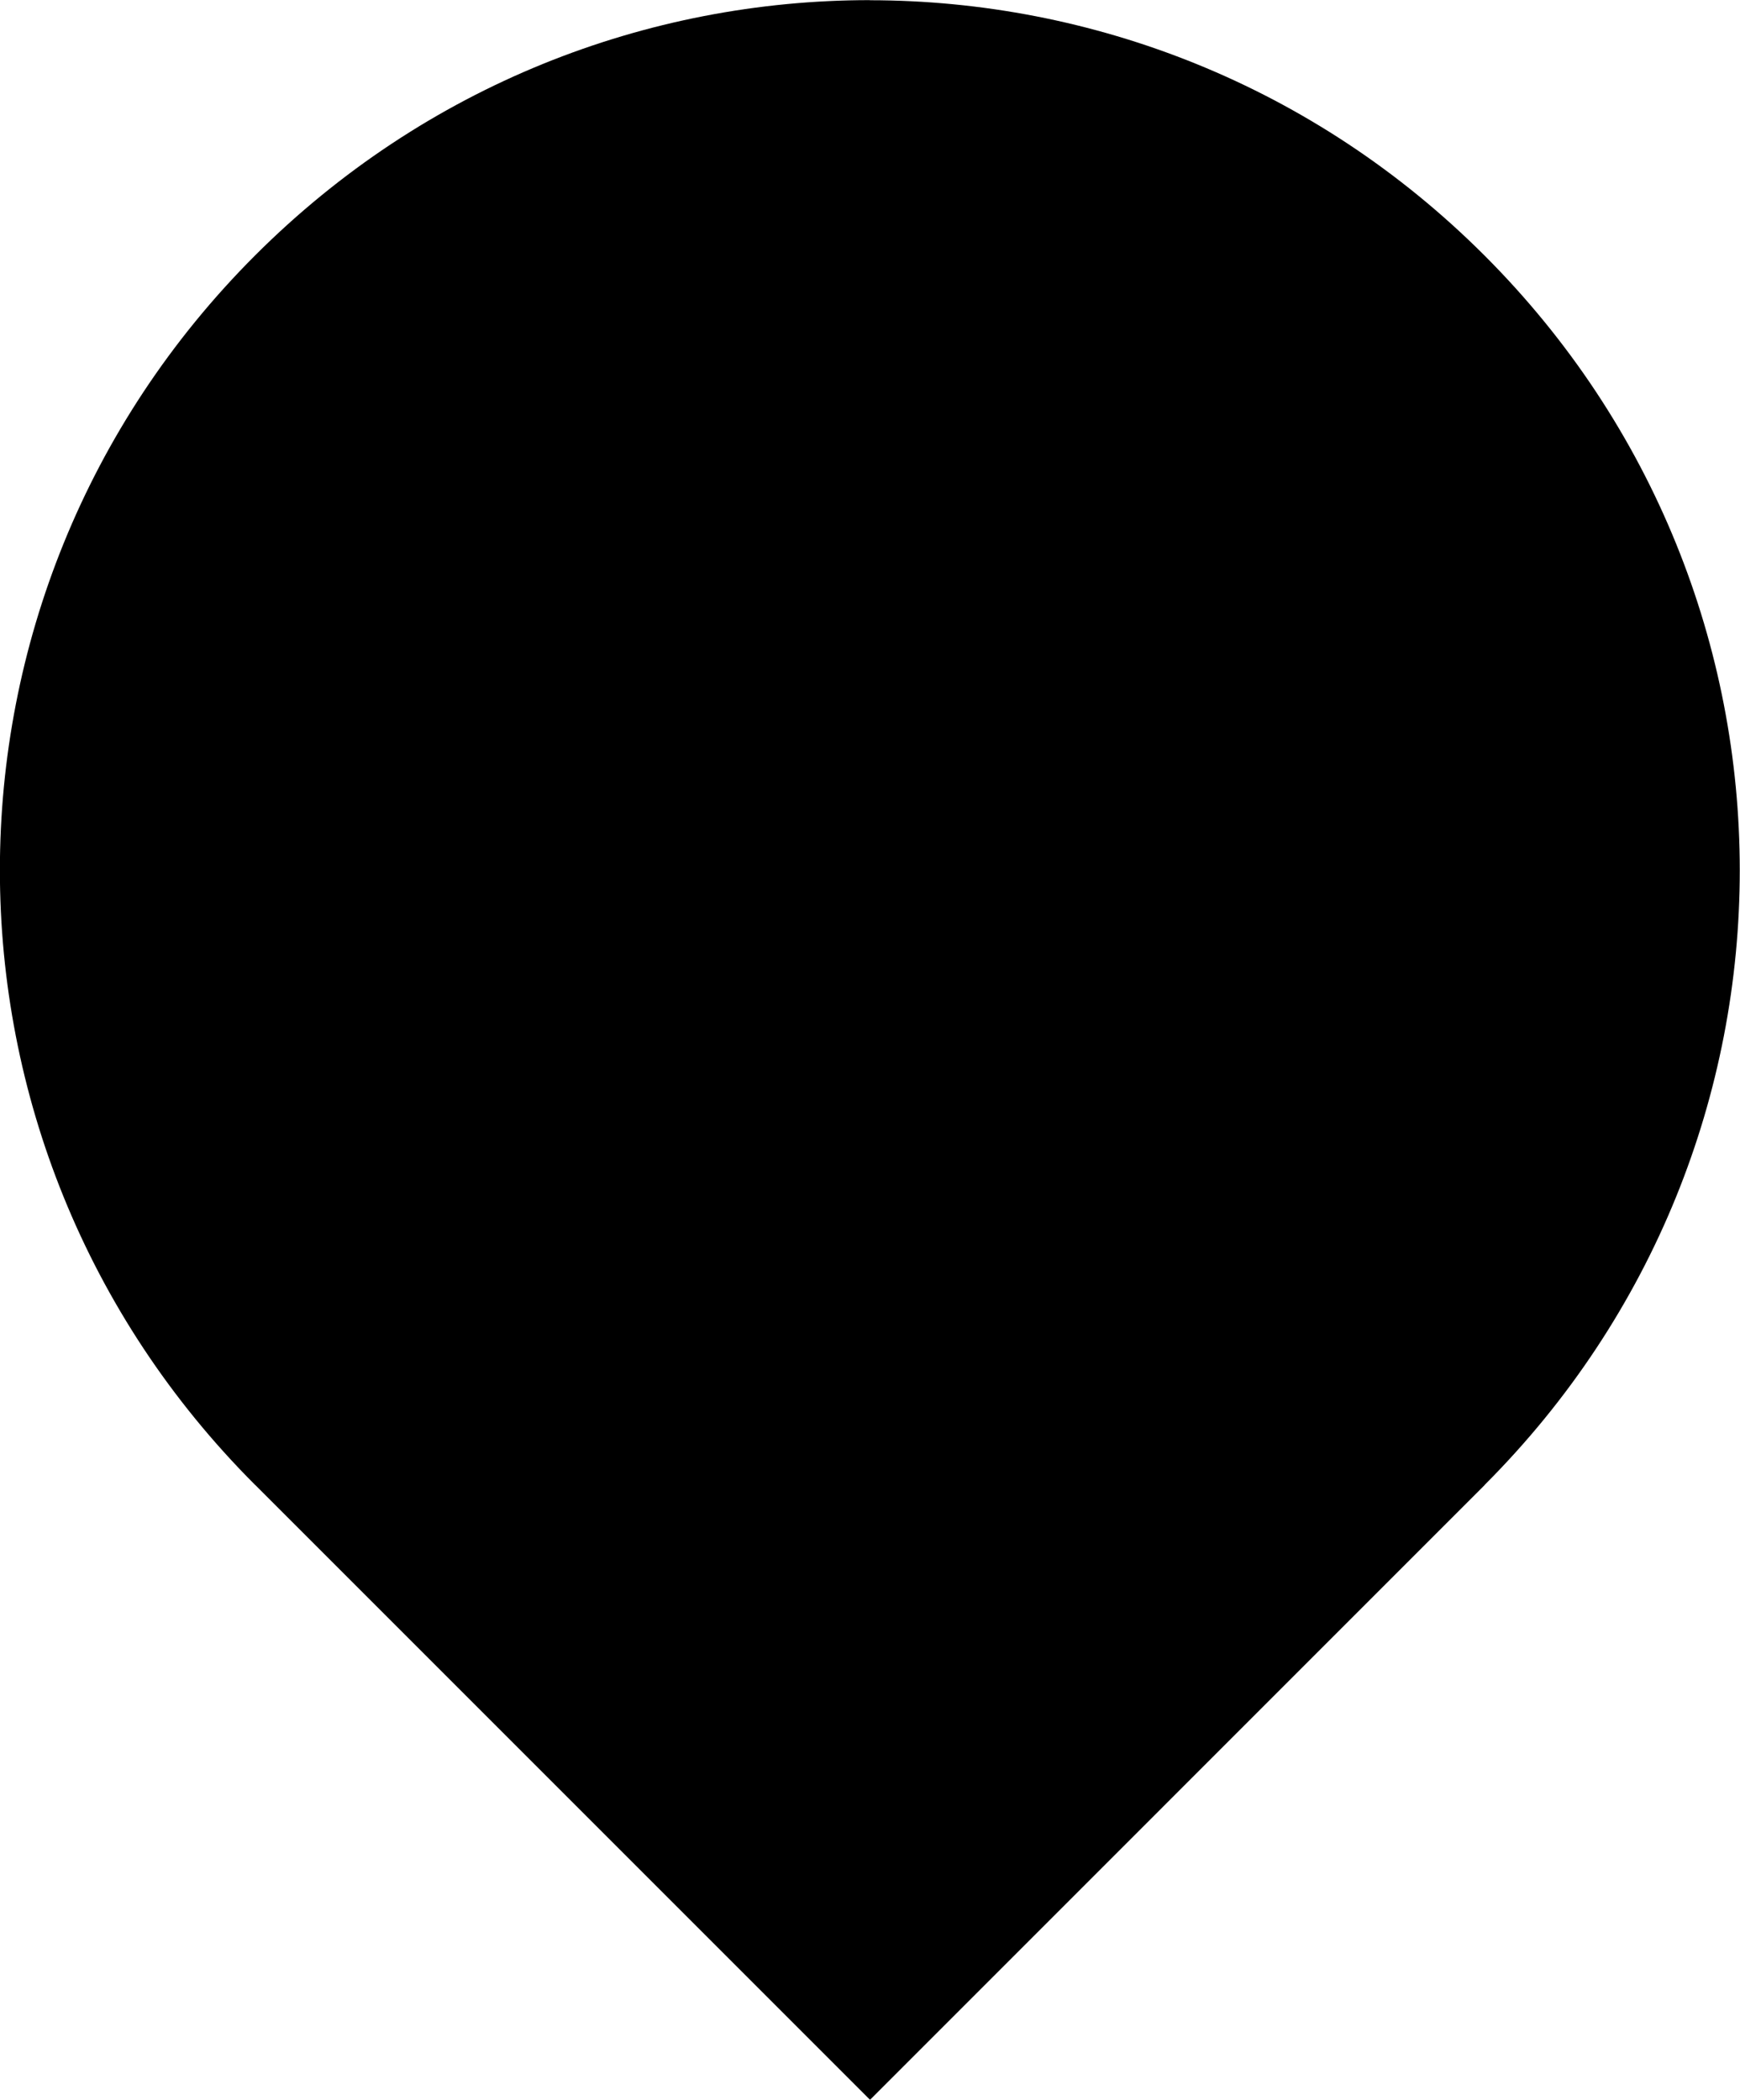 <?xml version="1.0" encoding="UTF-8" standalone="no"?>
<!-- Created with Inkscape (http://www.inkscape.org/) -->

<svg
   width="40.024"
   height="48.295"
   viewBox="0 0 10.59 12.778"
   version="1.1"
   id="svg1"
   sodipodi:docname="cataRoulette_icons.svg"
   inkscape:version="1.3 (0e150ed6c4, 2023-07-21)"
   xmlns:inkscape="http://www.inkscape.org/namespaces/inkscape"
   xmlns:sodipodi="http://sodipodi.sourceforge.net/DTD/sodipodi-0.dtd"
   xmlns="http://www.w3.org/2000/svg"
   xmlns:svg="http://www.w3.org/2000/svg">
  <sodipodi:namedview
     id="namedview1"
     pagecolor="#505050"
     bordercolor="#eeeeee"
     borderopacity="1"
     inkscape:showpageshadow="0"
     inkscape:pageopacity="0"
     inkscape:pagecheckerboard="0"
     inkscape:deskcolor="#505050"
     inkscape:document-units="px"
     showgrid="false"
     inkscape:zoom="1.0288348"
     inkscape:cx="-99.141281"
     inkscape:cy="17.009533"
     inkscape:window-width="1920"
     inkscape:window-height="991"
     inkscape:window-x="-9"
     inkscape:window-y="-9"
     inkscape:window-maximized="1"
     inkscape:current-layer="layer1" />
  <defs
     id="defs1" />
  <g
     inkscape:label="Layer 1"
     inkscape:groupmode="layer"
     id="layer1"
     transform="translate(-54.256,-96.513)">
    <path
       id="circle3"
       style="fill:OUTSIDE;stroke-width:1.5;stroke-linejoin:round"
       d="m 64.068,98.385 c -0.957,-0.957 -2.279,-1.547 -3.744,-1.547 -2.929,0 -5.291,2.362 -5.291,5.291 0,1.2e-4 3.65e-4,2.4e-4 3.65e-4,3.6e-4 0,0.005 -1.2e-5,0.009 0,0.014 v 5.278 l 5.291,-3.6e-4 v -7.3e-4 c 2.929,-4e-4 5.29,-2.362 5.29,-5.291 0,-1.465 -0.591,-2.787 -1.547,-3.744 z"
       transform="rotate(-45,59.55,102.903)" />
    <path
       id="path2"
       style="fill:INSIDE;stroke-width:1.5;stroke-linejoin:round"
       d="m -27.281,111.099 a 3.969,3.969 0 0 0 -2.599,-0.969 3.969,3.969 0 0 0 -3.969,3.969 3.969,3.969 0 0 0 3.969,3.969 3.969,3.969 0 0 0 3.969,-3.969 3.969,3.969 0 0 0 -1.37,-2.999 z m -1.579,0.79 1.189,1.189 c 0.121,0.121 0.197,0.259 0.229,0.413 0.031,0.154 0.022,0.31 -0.029,0.467 -0.013,0.044 -0.029,0.087 -0.049,0.13 l -0.37,0.809 0.106,0.106 c 0.055,0.055 0.082,0.122 0.082,0.201 9e-6,0.079 -0.028,0.147 -0.085,0.203 l -0.106,0.106 c -0.044,0.044 -0.098,0.07 -0.163,0.078 0.009,0.148 -0.016,0.289 -0.076,0.425 l -0.302,-0.302 c -0.047,-0.047 -0.104,-0.07 -0.172,-0.068 -0.066,-4e-5 -0.122,0.023 -0.168,0.068 l -0.17,0.17 c -0.047,0.047 -0.071,0.104 -0.073,0.172 2.4e-5,0.066 0.023,0.123 0.071,0.17 l 0.34,0.34 -0.17,0.17 -0.679,0.679 c -0.047,0.047 -0.104,0.07 -0.17,0.07 -0.066,10e-6 -0.123,-0.023 -0.17,-0.07 l -0.34,-0.34 c -0.047,-0.047 -0.071,-0.104 -0.071,-0.17 10e-6,-0.066 0.023,-0.123 0.071,-0.17 l 0.17,-0.17 -0.943,-0.943 c -0.008,-0.005 -0.015,-0.011 -0.021,-0.017 l -0.455,-0.455 c -0.006,-0.006 -0.012,-0.013 -0.017,-0.021 l -0.943,-0.943 -0.17,0.17 c -0.047,0.047 -0.104,0.07 -0.172,0.068 -0.066,2e-5 -0.122,-0.023 -0.168,-0.068 l -0.342,-0.342 c -0.046,-0.046 -0.069,-0.103 -0.071,-0.17 2.3e-5,-0.066 0.024,-0.122 0.071,-0.17 l 0.679,-0.679 0.17,-0.17 0.342,0.342 c 0.046,0.046 0.102,0.068 0.168,0.068 0.069,-1e-5 0.127,-0.023 0.174,-0.07 l 0.17,-0.17 c 0.046,-0.046 0.068,-0.102 0.066,-0.17 0.002,-0.068 -0.021,-0.124 -0.066,-0.17 l -0.302,-0.302 c 0.134,-0.061 0.275,-0.087 0.422,-0.077 0.009,-0.063 0.036,-0.118 0.08,-0.165 l 0.104,-0.104 c 0.057,-0.057 0.124,-0.085 0.203,-0.085 0.08,0.002 0.148,0.03 0.203,0.085 l 0.094,0.094 0.809,-0.371 c 0.041,-0.019 0.084,-0.035 0.13,-0.049 0.159,-0.049 0.316,-0.056 0.472,-0.023 0.157,0.035 0.297,0.112 0.418,0.233 z m -3.657,1.104 c -0.088,0.088 -0.134,0.196 -0.139,0.323 -0.003,0.126 0.036,0.236 0.118,0.33 l 1.215,1.215 0.054,-0.054 c 0.031,-0.032 0.069,-0.047 0.113,-0.047 0.044,0 0.082,0.015 0.113,0.047 l 0.455,0.455 c 0.031,0.031 0.047,0.07 0.047,0.114 4e-6,0.044 -0.016,0.082 -0.047,0.113 l -0.054,0.054 1.215,1.215 c 0.093,0.08 0.202,0.119 0.328,0.115 0.126,-0.003 0.233,-0.049 0.323,-0.139 z m 2.968,-1.113 c -0.077,0.008 -0.154,0.03 -0.231,0.066 l -0.96,0.441 2.562,2.562 0.441,-0.96 c 0.035,-0.079 0.057,-0.156 0.066,-0.231 z m -1.35,1.368 c -0.071,-0.071 -0.156,-0.106 -0.257,-0.106 -0.099,0.002 -0.183,0.037 -0.252,0.106 -0.071,0.071 -0.107,0.156 -0.109,0.255 -2e-6,0.101 0.035,0.186 0.106,0.257 0.071,0.071 0.156,0.105 0.255,0.104 0.101,0 0.186,-0.035 0.257,-0.106 0.069,-0.069 0.104,-0.154 0.104,-0.255 0.002,-0.099 -0.033,-0.184 -0.104,-0.255 z m 0.595,0.595 c -0.047,-0.047 -0.104,-0.07 -0.172,-0.068 -0.066,-4e-5 -0.122,0.023 -0.168,0.068 l -0.17,0.17 c -0.047,0.047 -0.072,0.105 -0.073,0.172 3.7e-5,0.066 0.023,0.123 0.071,0.17 l 0.68,0.68 c 0.047,0.047 0.104,0.07 0.17,0.07 0.068,-0.002 0.125,-0.026 0.172,-0.073 l 0.17,-0.17 c 0.046,-0.046 0.068,-0.102 0.068,-0.168 0.002,-0.068 -0.021,-0.125 -0.068,-0.172 z m 1.276,1.276 c -0.071,-0.071 -0.156,-0.106 -0.257,-0.106 -0.099,0.002 -0.183,0.037 -0.252,0.106 -0.071,0.071 -0.107,0.156 -0.109,0.255 -2e-6,0.101 0.035,0.186 0.106,0.257 0.069,0.069 0.154,0.104 0.255,0.104 0.101,0 0.186,-0.036 0.257,-0.106 0.069,-0.069 0.104,-0.154 0.104,-0.255 2e-6,-0.101 -0.035,-0.185 -0.104,-0.255 z"
       transform="rotate(-45)" />
    <path
       id="path1"
       style="fill:OUTSIDE;stroke-width:1.5;stroke-linejoin:round"
       d="m 59.55,109.292 c -1.353,0 -2.706,0.518 -3.741,1.553 -2.071,2.071 -2.071,5.412 3e-6,7.483 8.5e-5,8e-5 4.28e-4,-9e-5 5.13e-4,-1e-5 0.004,0.004 0.006,0.006 0.01,0.01 l 3.732,3.732 3.741,-3.742 -5.16e-4,-5.1e-4 c 2.071,-2.071 2.071,-5.411 -5.16e-4,-7.482 -1.036,-1.036 -2.389,-1.553 -3.741,-1.553 z"
       inkscape:export-filename="..\..\..\Downloads\icons\train.svg"
       inkscape:export-xdpi="96"
       inkscape:export-ydpi="96" />
    <path
       id="path3"
       style="fill:OUTSIDE;stroke-width:1.5;stroke-linejoin:round"
       d="m 59.55,83.735 c -1.353,0 -2.706,0.518 -3.741,1.553 -2.071,2.071 -2.071,5.412 3e-6,7.483 8.5e-5,8e-5 4.28e-4,-9e-5 5.13e-4,-1e-5 0.004,0.004 0.006,0.006 0.01,0.01 l 3.732,3.732 3.741,-3.742 -5.16e-4,-5.1e-4 c 2.071,-2.071 2.071,-5.411 -5.16e-4,-7.482 -1.036,-1.036 -2.389,-1.553 -3.741,-1.553 z" />
  </g>
</svg>
